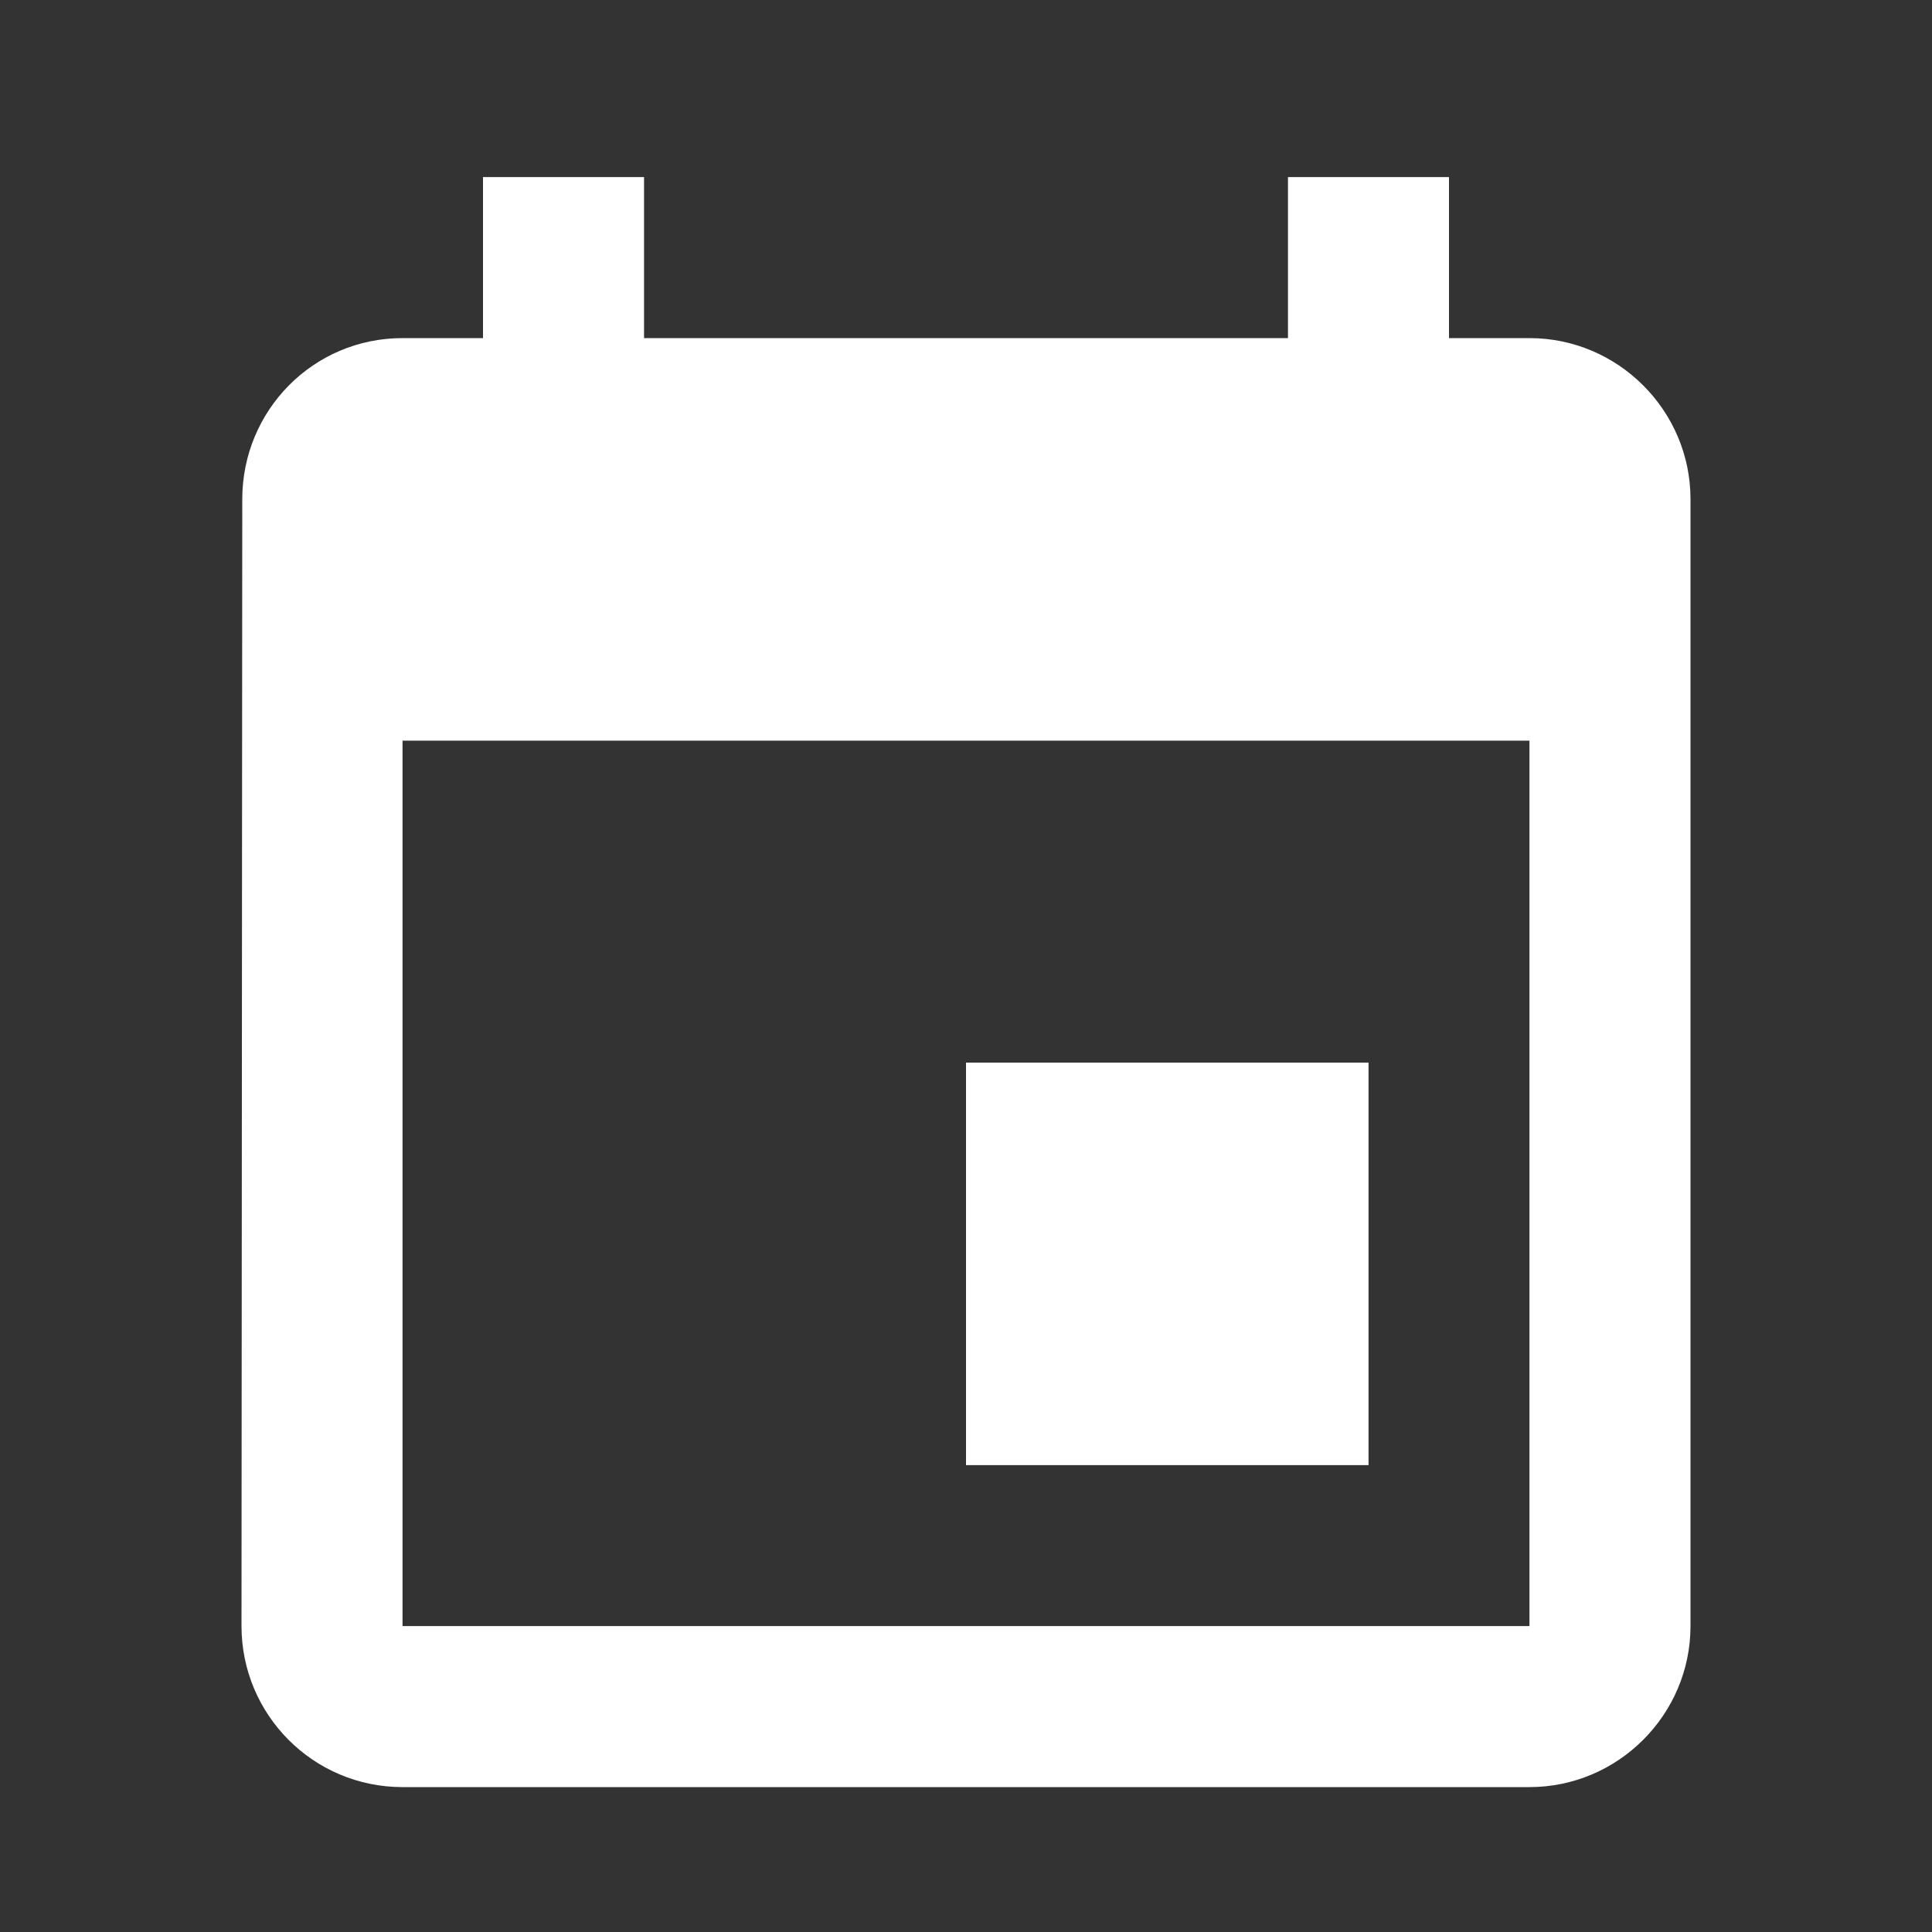 <?xml version="1.0" encoding="UTF-8"?>
<svg width="20px" height="20px" viewBox="0 0 20 20" version="1.1" xmlns="http://www.w3.org/2000/svg" xmlns:xlink="http://www.w3.org/1999/xlink">
    <rect x="0" y="0" width="20" height="20" fill="#333333" stroke="none"/>
    <!-- Generator: Sketch 55.2 (78181) - https://sketchapp.com -->
    <title>email_black_24dp</title>
    <desc>Created with Sketch.</desc>
    <g id="Page-1" stroke="none" stroke-width="1" fill="none" fill-rule="evenodd">
        <g id="event_black_24dp">
            <polygon id="Path" points="0 0 20 0 20 20 0 20"></polygon>
            <path d="M14.167,11 L10,11 L10,15.167 L14.167,15.167 L14.167,11 Z M13.333,1.833 L13.333,3.5 L6.667,3.5 L6.667,1.833 L5,1.833 L5,3.5 L4.167,3.5 C3.242,3.5 2.508,4.25 2.508,5.167 L2.5,16.833 C2.5,17.75 3.242,18.5 4.167,18.5 L15.833,18.5 C16.75,18.5 17.5,17.75 17.5,16.833 L17.5,5.167 C17.5,4.25 16.75,3.5 15.833,3.5 L15,3.5 L15,1.833 L13.333,1.833 Z M15.833,16.833 L4.167,16.833 L4.167,7.667 L15.833,7.667 L15.833,16.833 Z" id="Shape" fill="#FFFFFF" fill-rule="nonzero"></path>
        </g>
    </g>
</svg>